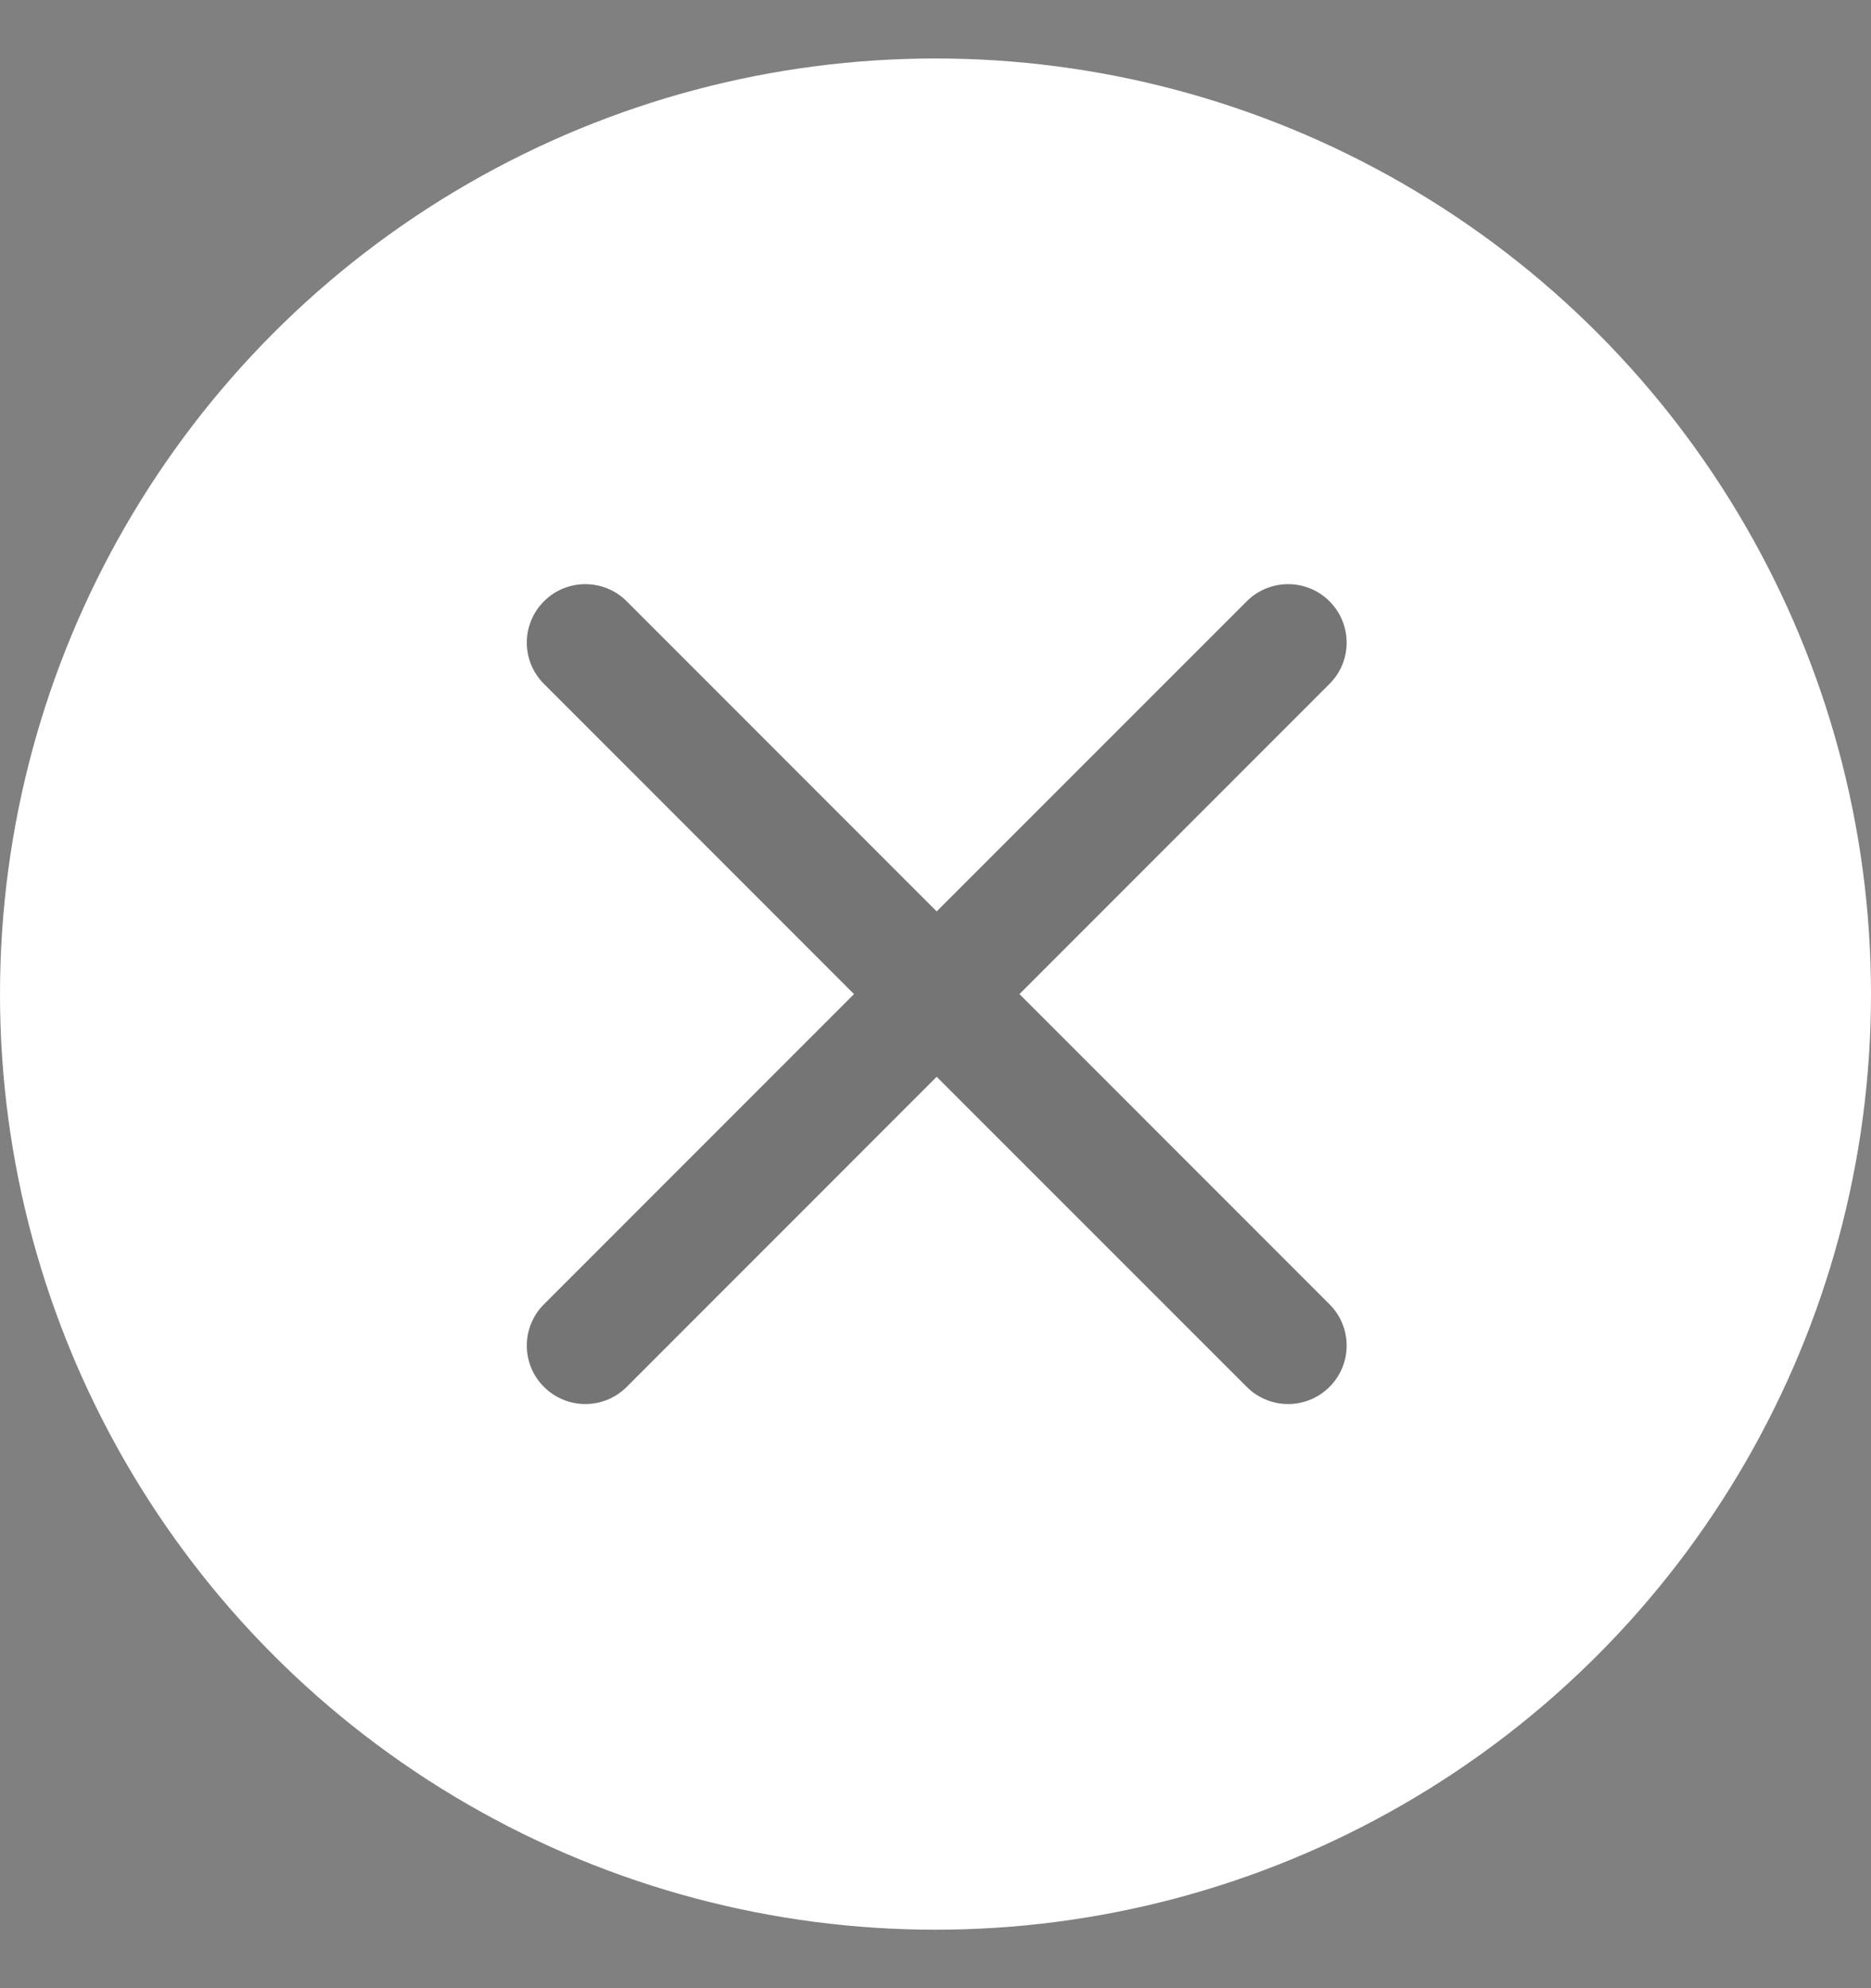 <svg width="16" height="17" viewBox="0 0 16 17" fill="none" xmlns="http://www.w3.org/2000/svg">
<rect x="0" y="0" width="16" height="17" fill="#808080" stroke="none"/>
<circle cx="8" cy="8.5" r="8" fill="white"/>
<path fill-rule="evenodd" clip-rule="evenodd" d="M5.359 5.141C5.164 4.946 4.847 4.946 4.652 5.141C4.456 5.337 4.456 5.653 4.652 5.848L7.303 8.5L4.652 11.152C4.456 11.347 4.456 11.664 4.652 11.859C4.847 12.054 5.164 12.054 5.359 11.859L8.01 9.207L10.662 11.859C10.857 12.054 11.174 12.054 11.369 11.859C11.565 11.664 11.565 11.347 11.369 11.152L8.718 8.5L11.369 5.848C11.565 5.653 11.565 5.337 11.369 5.141C11.174 4.946 10.857 4.946 10.662 5.141L8.01 7.793L5.359 5.141Z" fill="#19191B" fill-opacity="0.6"/>
</svg>

